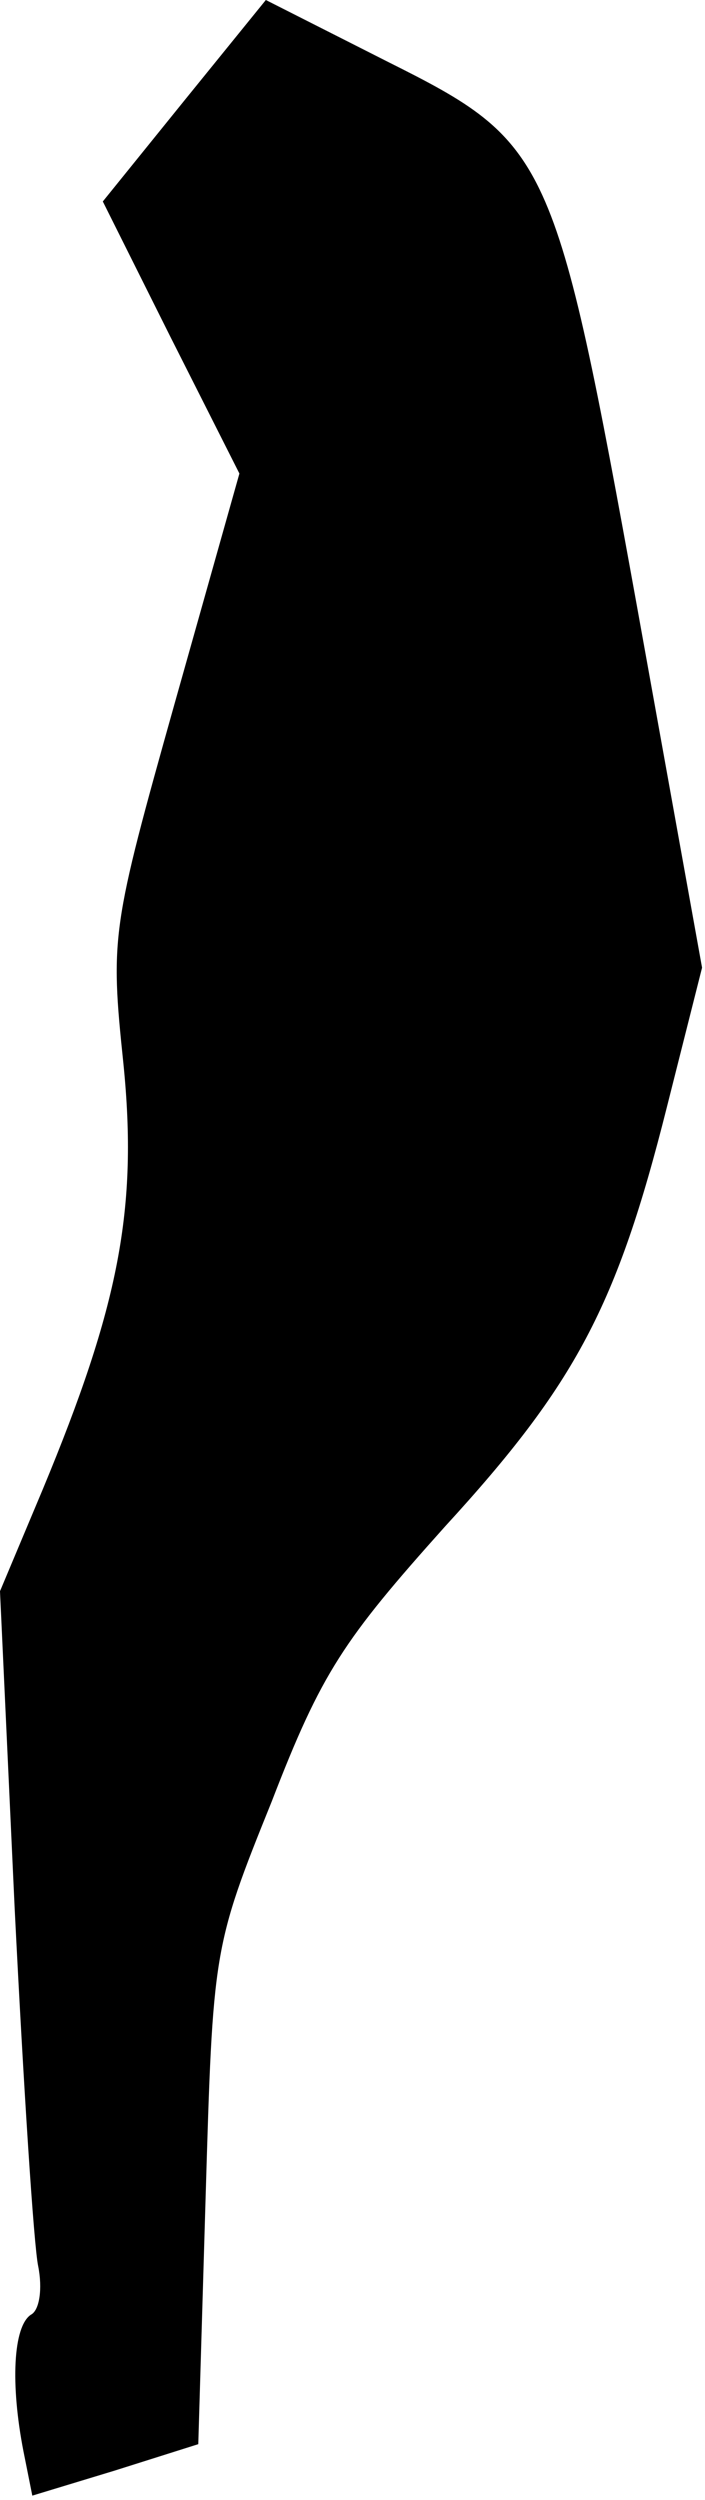 <?xml version="1.0" standalone="no"?>
<!DOCTYPE svg PUBLIC "-//W3C//DTD SVG 20010904//EN"
 "http://www.w3.org/TR/2001/REC-SVG-20010904/DTD/svg10.dtd">
<svg version="1.0" xmlns="http://www.w3.org/2000/svg"
 width="48pt" height="170pt" viewBox="0 0 48 170"
 preserveAspectRatio="xMidYMid meet">
<g transform="translate(0,170) scale(0.1,-0.1)"
fill="#000000" stroke="none">
<path fill="#000000" stroke="none" d="M125 1631 l-55 -68 46 -92 47 -93 -44
-156 c-43 -153 -44 -159 -35 -245 10 -99 -3 -165 -55 -290 l-29 -69 10 -216
c6 -120 13 -229 16 -243 3 -15 1 -30 -5 -33 -12 -8 -14 -47 -5 -93 l6 -30 56
17 57 18 5 168 c5 168 5 170 45 269 34 88 49 110 118 187 89 97 117 150 151
285 l24 95 -44 244 c-56 309 -60 317 -170 372 l-83 42 -56 -69z"/>
</g>
</svg>
